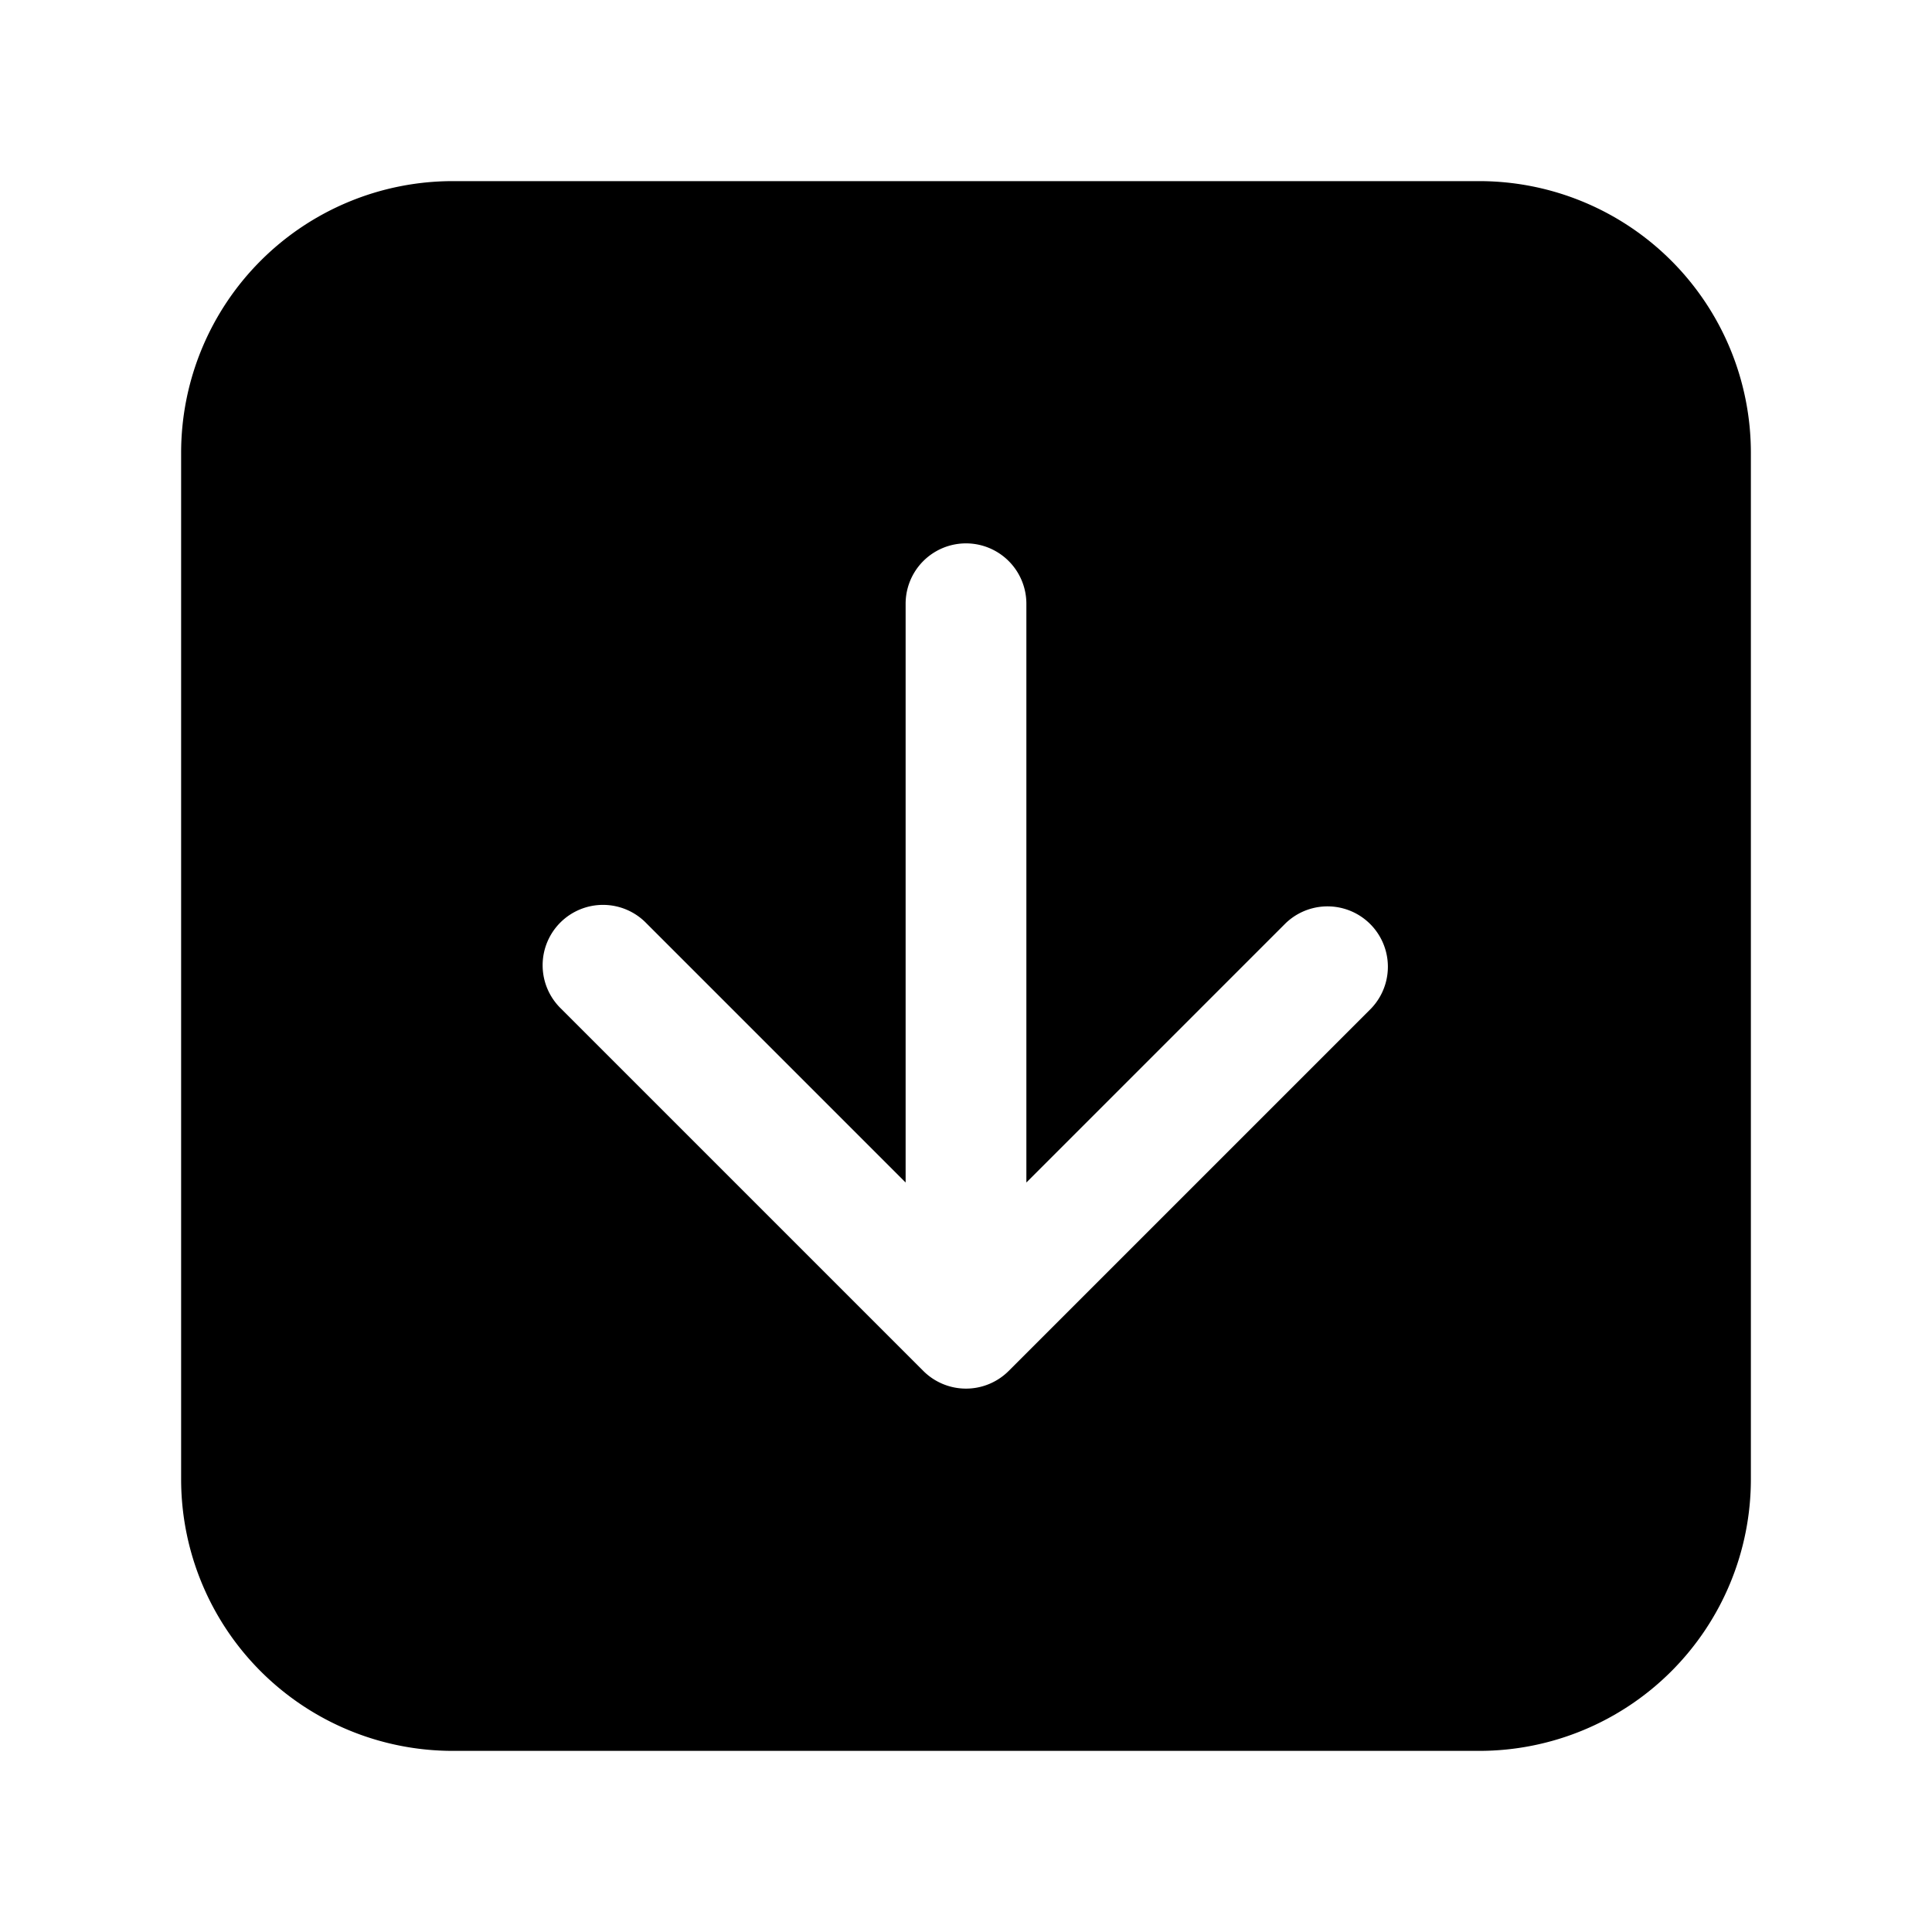 <svg xmlns="http://www.w3.org/2000/svg" width="1em" height="1em" viewBox="0 0 32 32"><path fill="currentColor" d="M7.5 3A4.5 4.5 0 0 0 3 7.5v17A4.5 4.5 0 0 0 7.5 29h17a4.5 4.5 0 0 0 4.5-4.5v-17A4.5 4.5 0 0 0 24.5 3zm13.793 12.293a1 1 0 0 1 1.414 1.414l-6 6a1 1 0 0 1-1.414 0l-6-6a1 1 0 1 1 1.414-1.414L15 19.586V10a1 1 0 1 1 2 0v9.586z"/></svg>